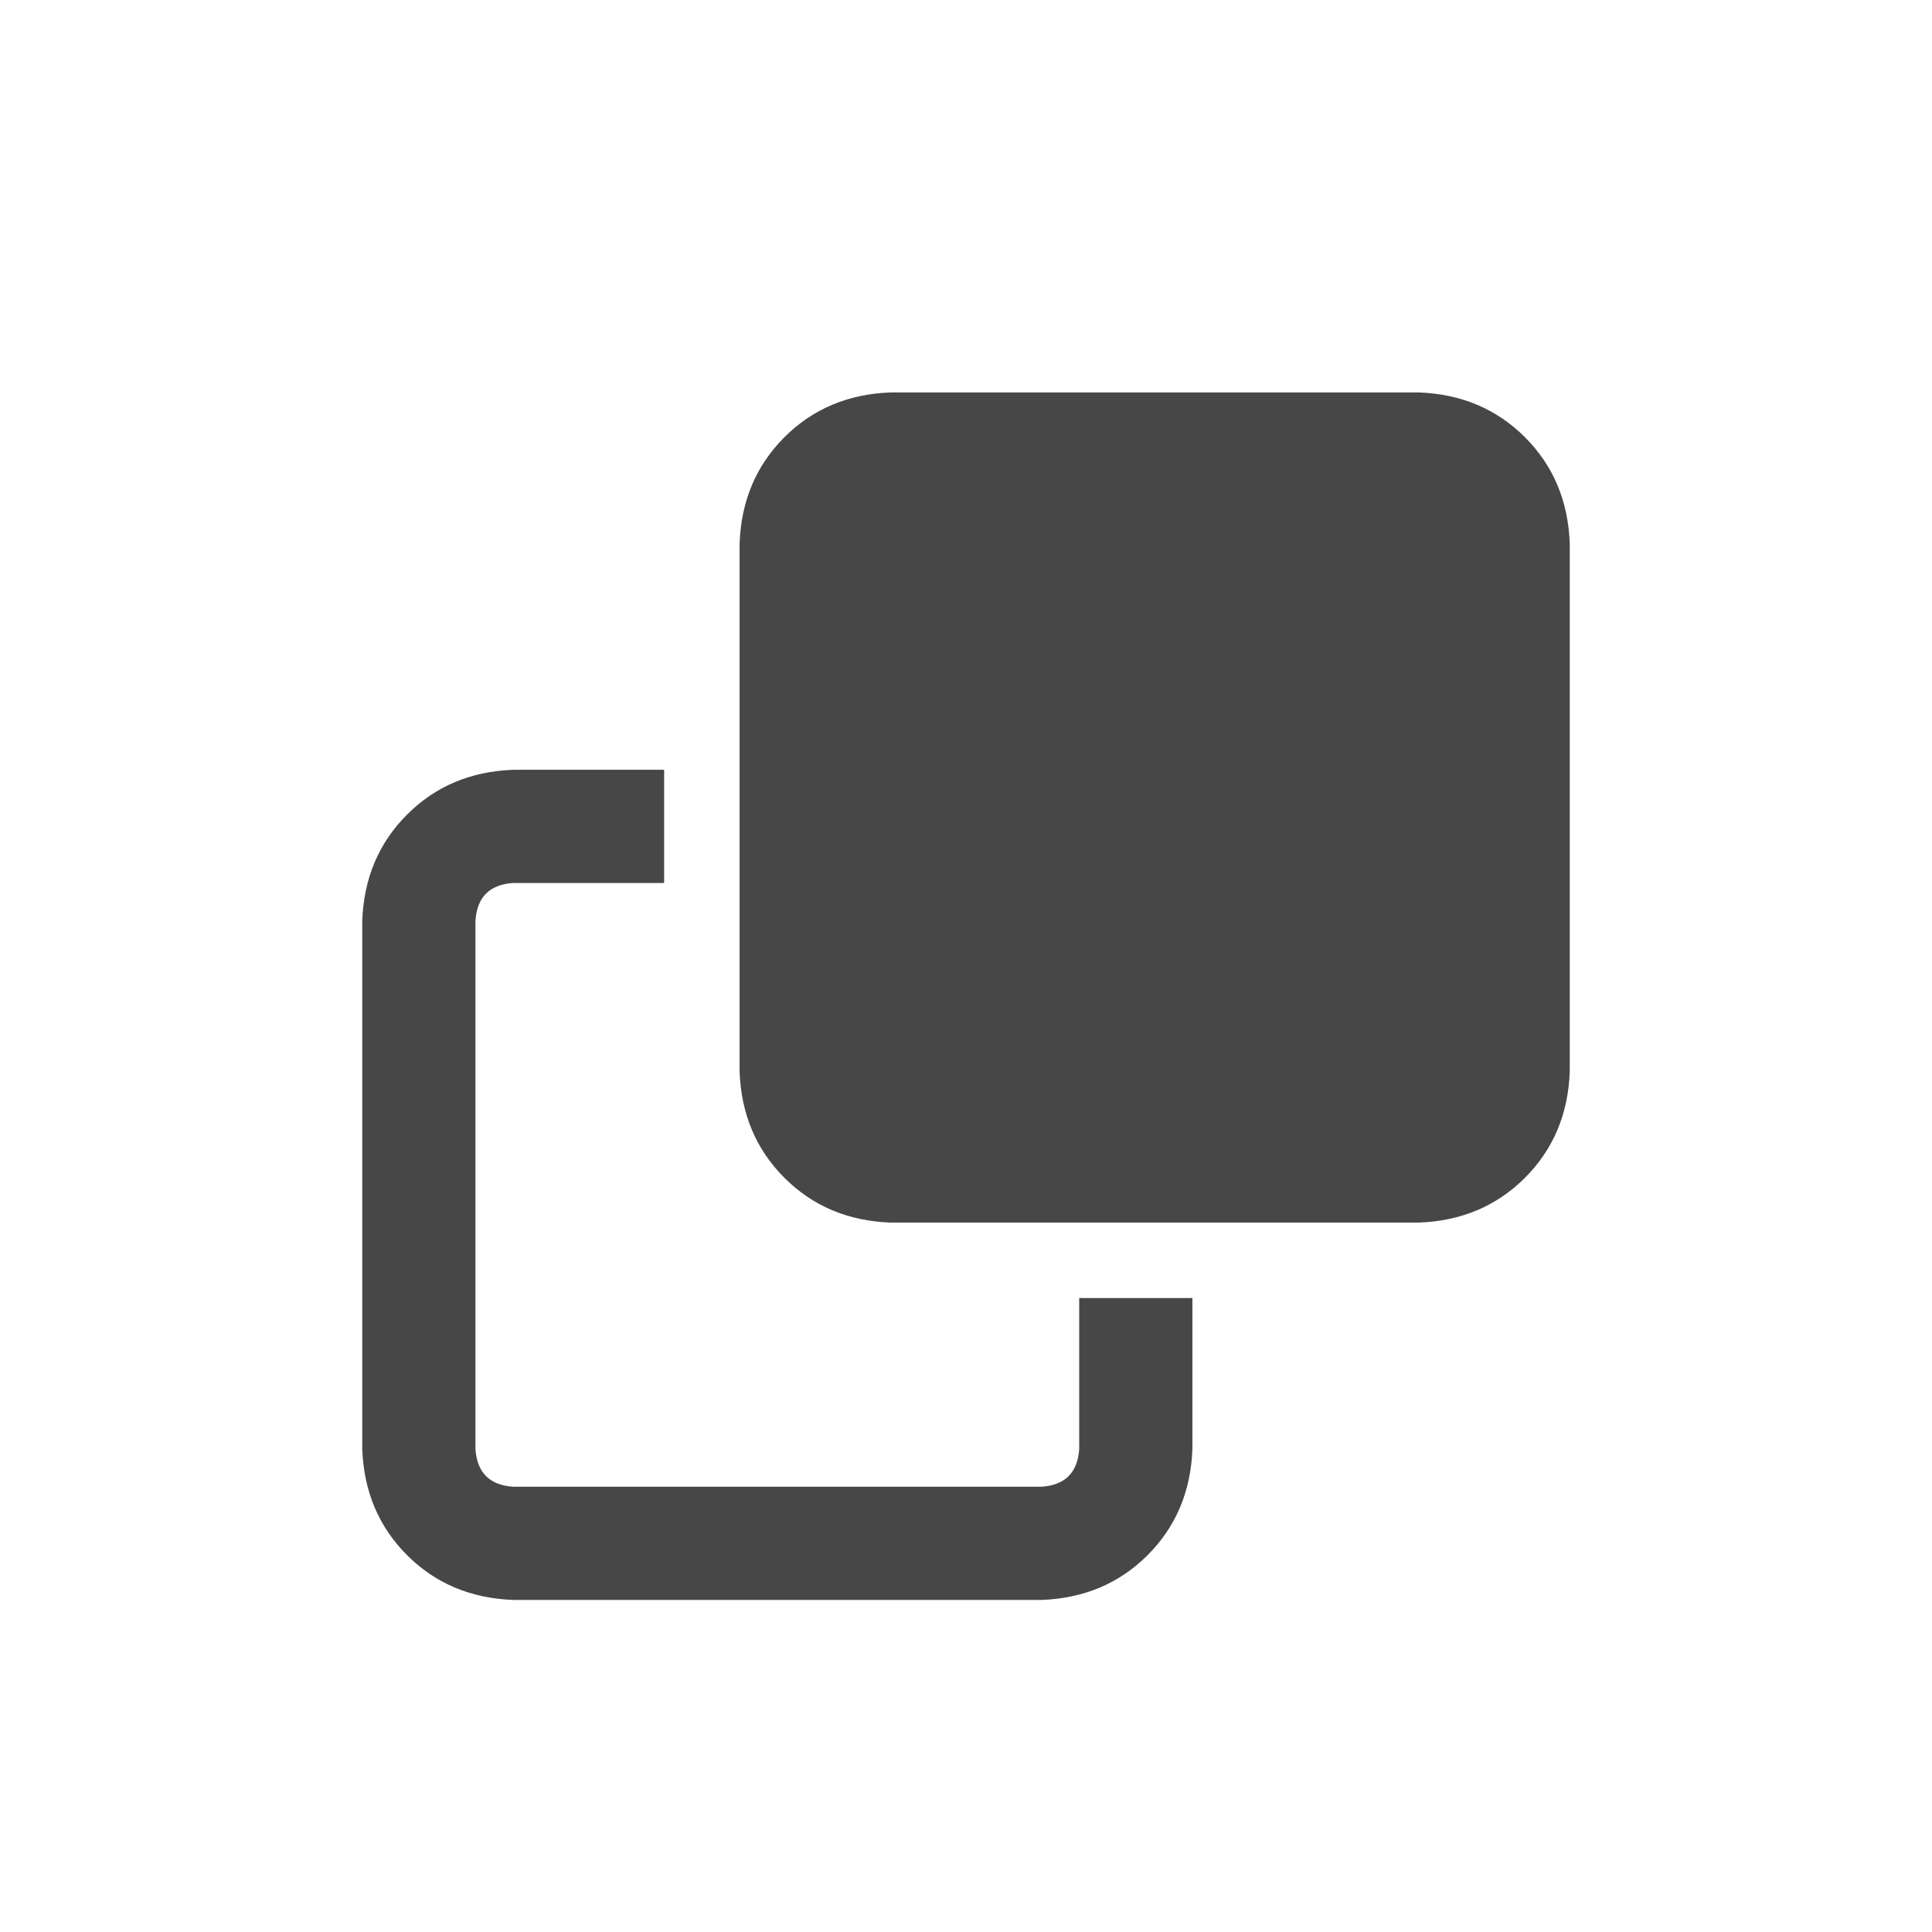 <svg width="32" height="32" viewBox="0 0 32 32" fill="none" xmlns="http://www.w3.org/2000/svg">
<g id="standalone / md / clone-md / bold">
<path id="icon" d="M8.5 24.625H17.25C17.641 24.599 17.849 24.391 17.875 24V21.5H19.75V24C19.724 24.703 19.477 25.289 19.008 25.758C18.539 26.227 17.953 26.474 17.25 26.5H8.5C7.797 26.474 7.211 26.227 6.742 25.758C6.273 25.289 6.026 24.703 6 24V15.25C6.026 14.547 6.273 13.961 6.742 13.492C7.211 13.023 7.797 12.776 8.5 12.75H11V14.625H8.5C8.109 14.651 7.901 14.859 7.875 15.25V24C7.901 24.391 8.109 24.599 8.5 24.625ZM14.75 20.25C14.047 20.224 13.461 19.977 12.992 19.508C12.523 19.039 12.276 18.453 12.25 17.75V9C12.276 8.297 12.523 7.711 12.992 7.242C13.461 6.773 14.047 6.526 14.75 6.5H23.5C24.203 6.526 24.789 6.773 25.258 7.242C25.727 7.711 25.974 8.297 26 9V17.75C25.974 18.453 25.727 19.039 25.258 19.508C24.789 19.977 24.203 20.224 23.5 20.25H14.75Z" fill="black" fill-opacity="0.72"/>
</g>
</svg>
